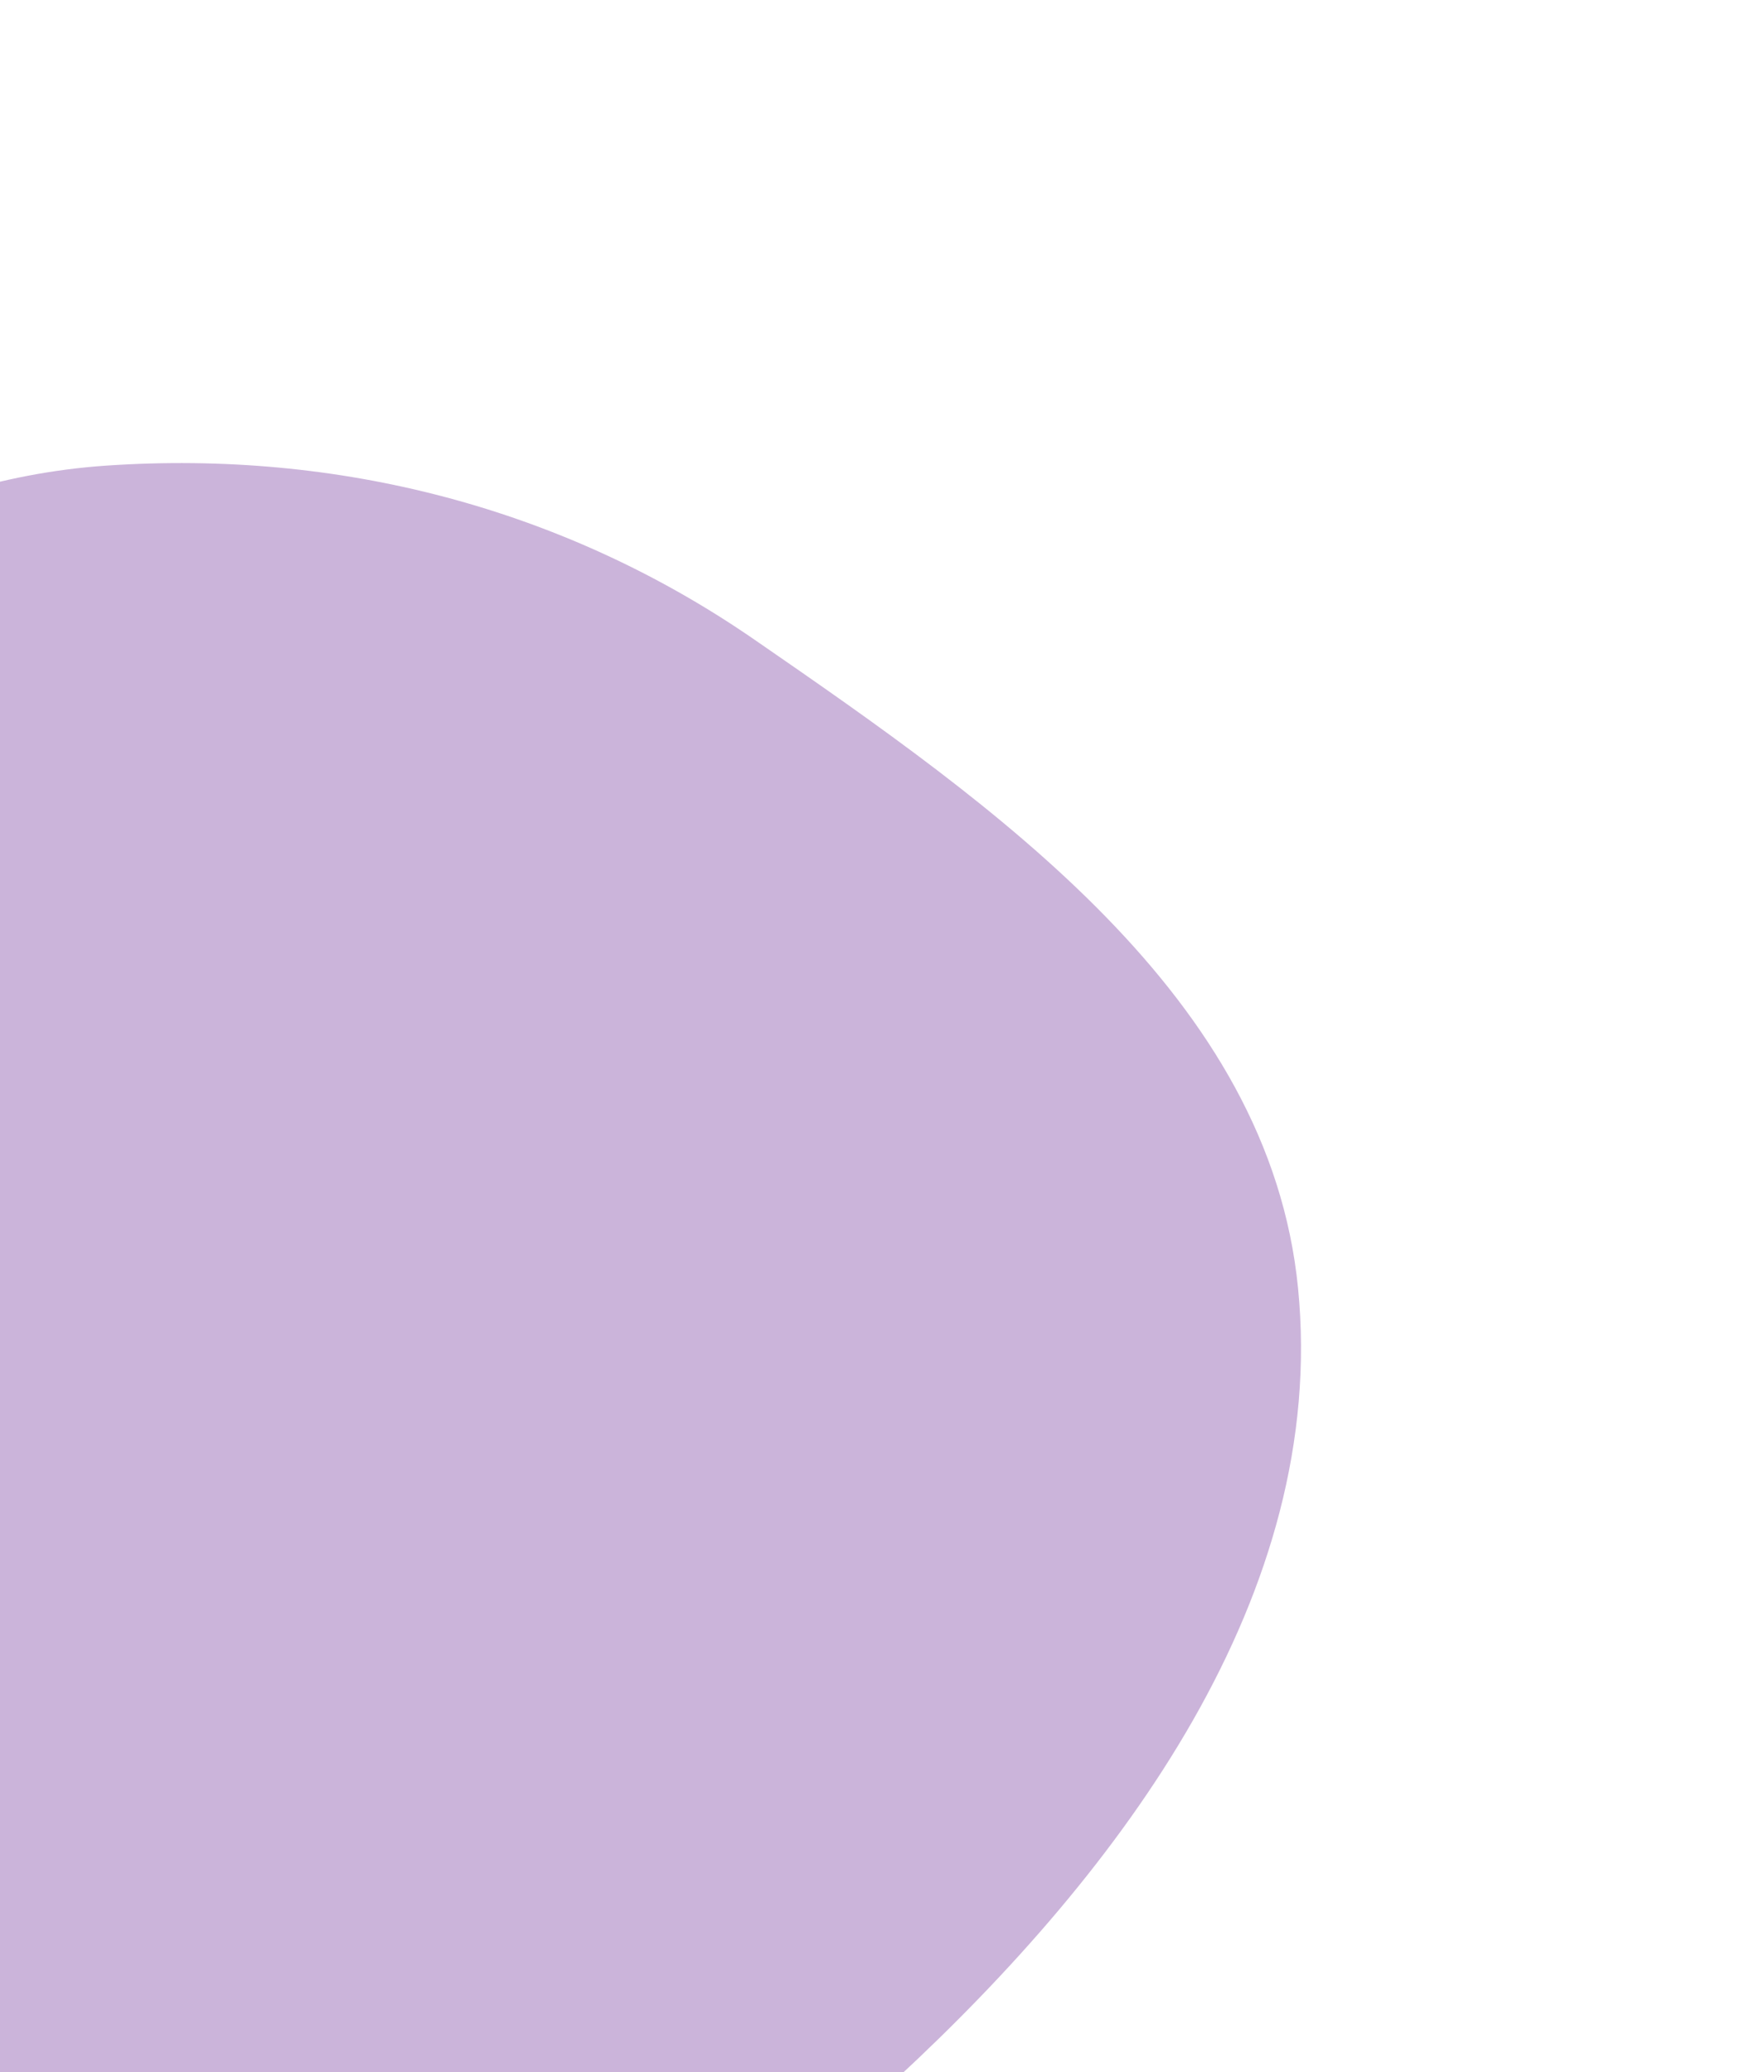 <svg width="762" height="895" viewBox="0 0 762 895" fill="none" xmlns="http://www.w3.org/2000/svg">
<g filter="url(#filter0_f_43_518)">
<path fill-rule="evenodd" clip-rule="evenodd" d="M45.985 201.093C146.228 194.286 243.314 219.25 326.007 276.33C430.214 348.261 548.297 430.38 560.728 556.408C573.754 688.459 484.687 807.681 387.308 897.798C293.954 984.19 171.143 1055.37 45.985 1032.76C-68.856 1012.02 -105.306 872.679 -190.905 793.344C-283.561 707.469 -466.008 682.738 -467.983 556.408C-469.954 430.311 -302.154 383.648 -198.431 311.943C-121.931 259.056 -46.797 207.394 45.985 201.093Z" fill="#B594CB" fill-opacity="0.7"/>
</g>
<defs>
<filter id="filter0_f_43_518" x="-668" y="0" width="1430" height="1237" filterUnits="userSpaceOnUse" color-interpolation-filters="sRGB">
<feFlood flood-opacity="0" result="BackgroundImageFix"/>
<feBlend mode="normal" in="SourceGraphic" in2="BackgroundImageFix" result="shape"/>
<feGaussianBlur stdDeviation="100" result="effect1_foregroundBlur_43_518"/>
</filter>
</defs>
</svg>
